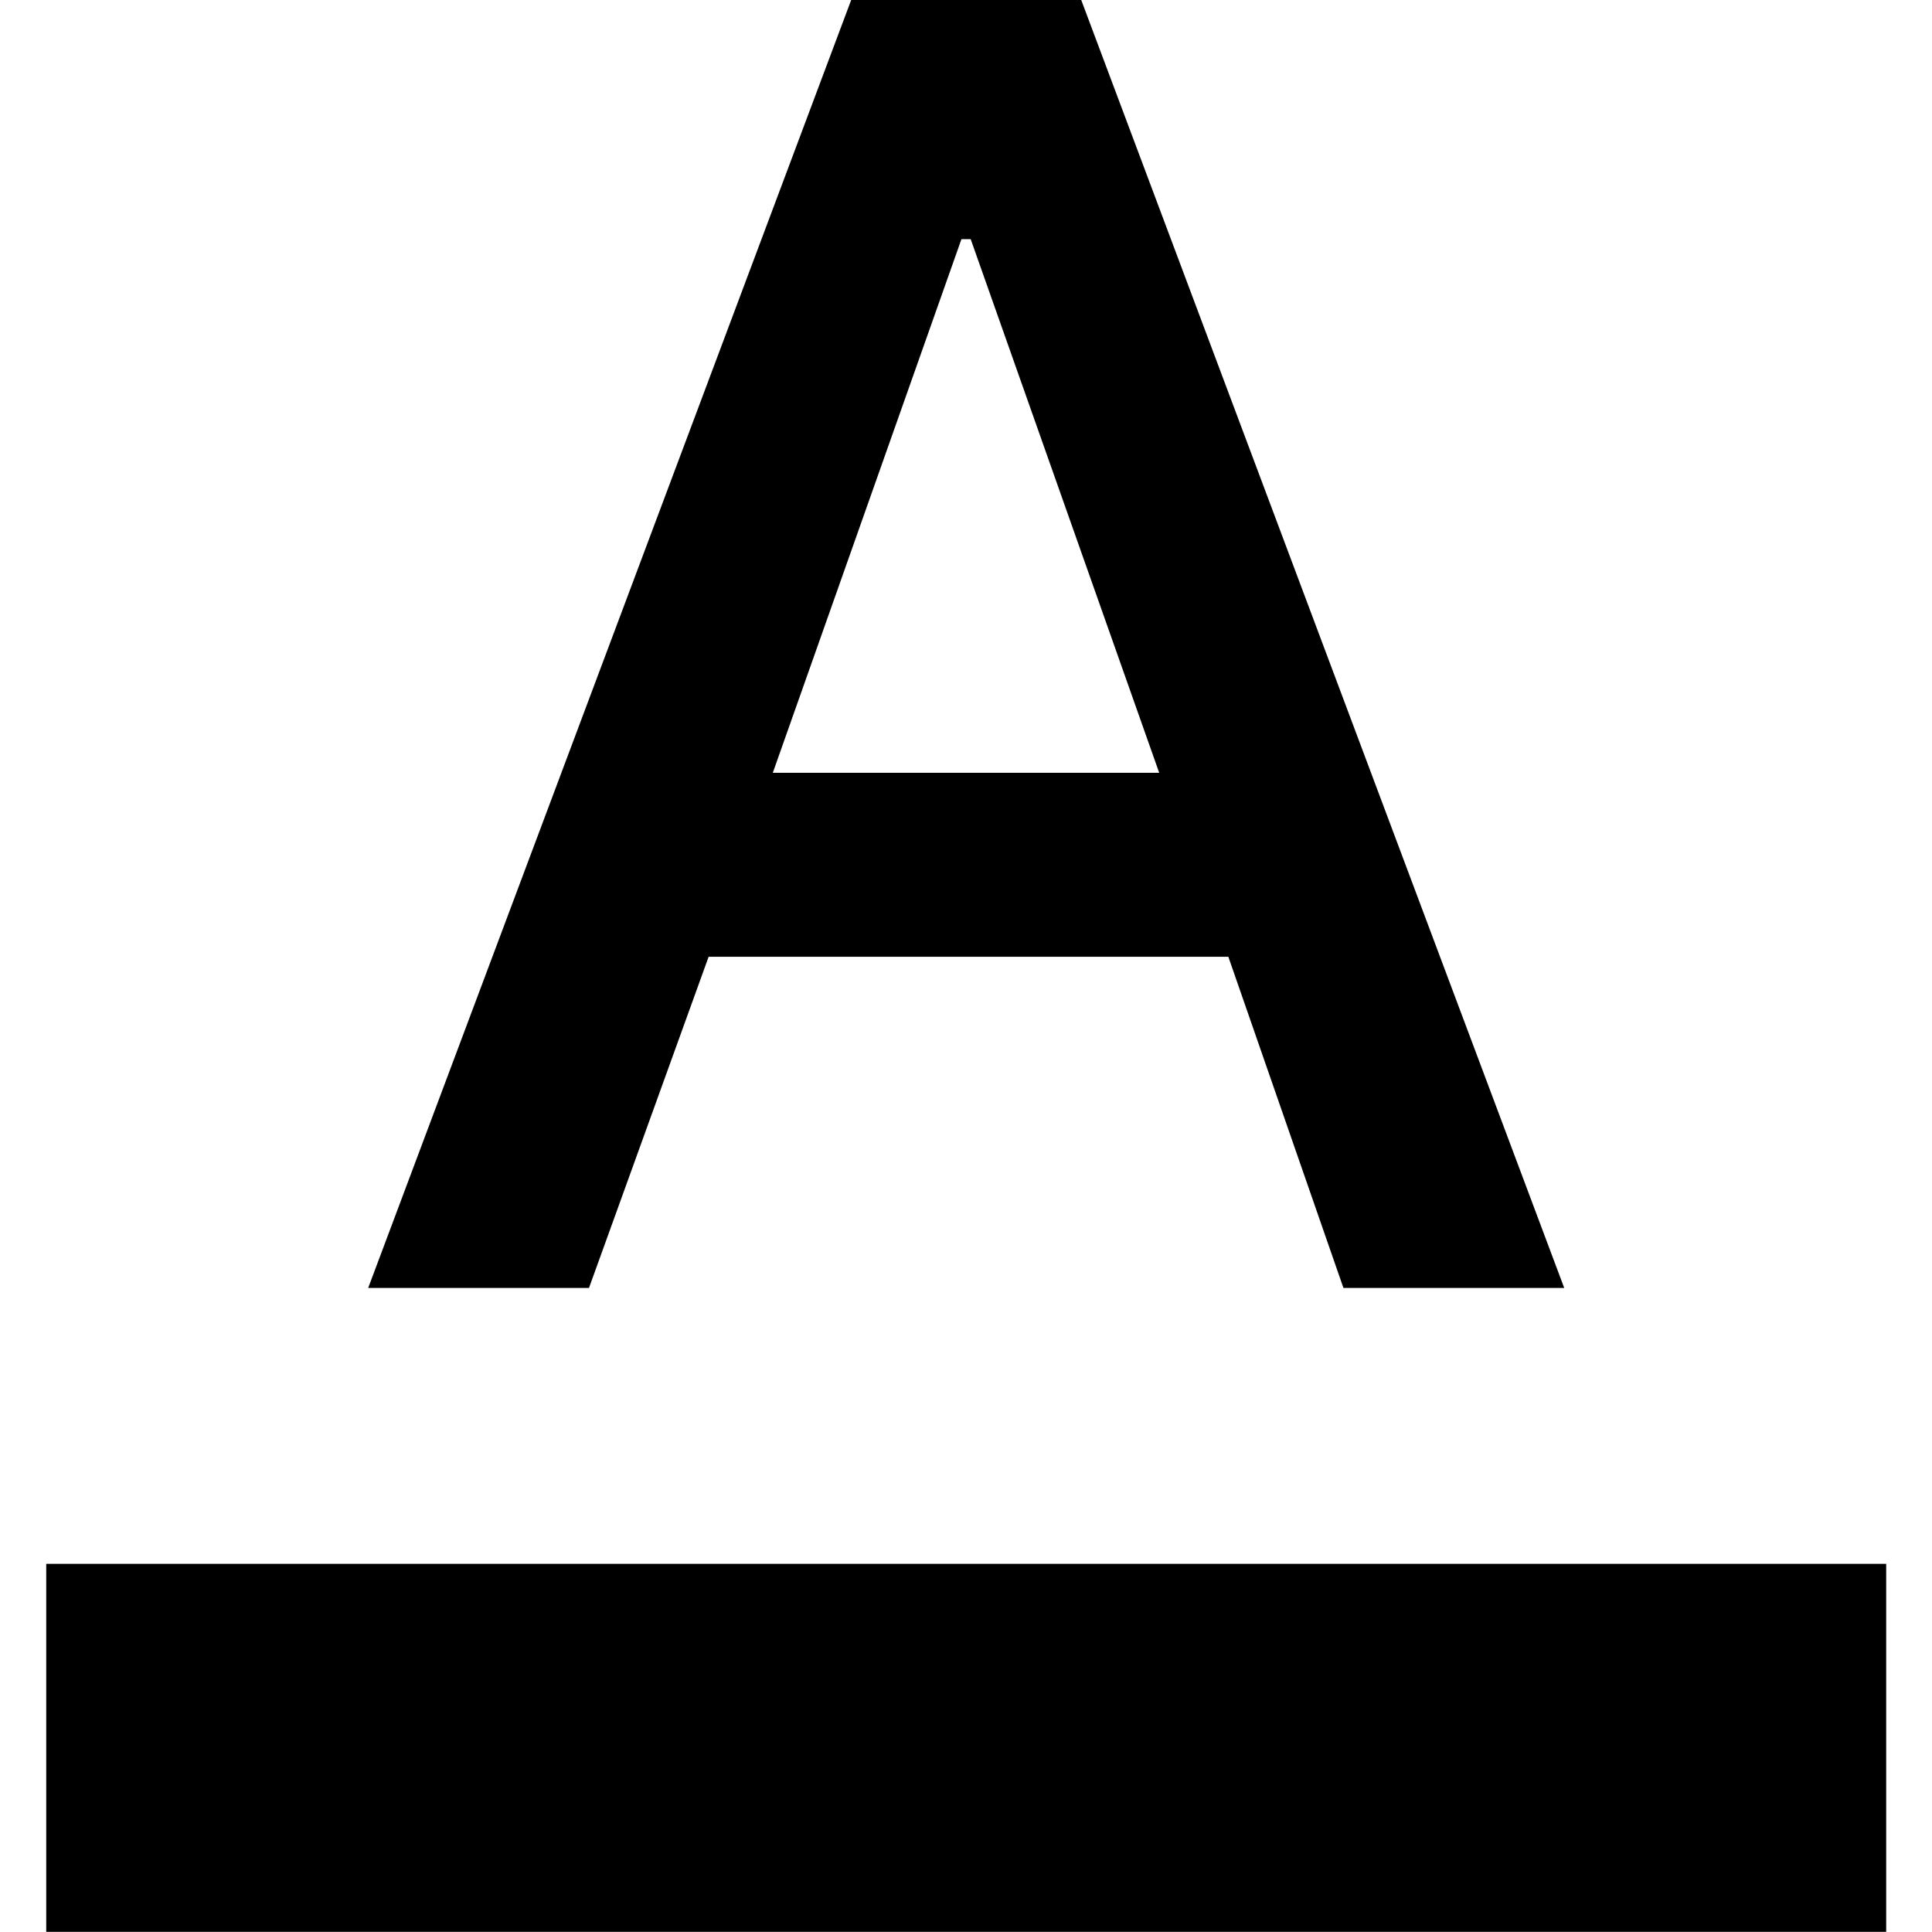 <svg width="14" height="14" viewBox="0 0 14 14" fill="none" xmlns="http://www.w3.org/2000/svg">
<path fill-rule="evenodd" clip-rule="evenodd" d="M0.335 13.999V11.332H13.668V13.999H0.335ZM2.668 9.333L6.168 0H7.835L11.335 9.333H9.735L8.901 6.933H5.135L4.268 9.333H2.668ZM5.6 5.6H8.4L7.034 1.733H6.967L5.6 5.6Z" fill="black"/>
</svg>
